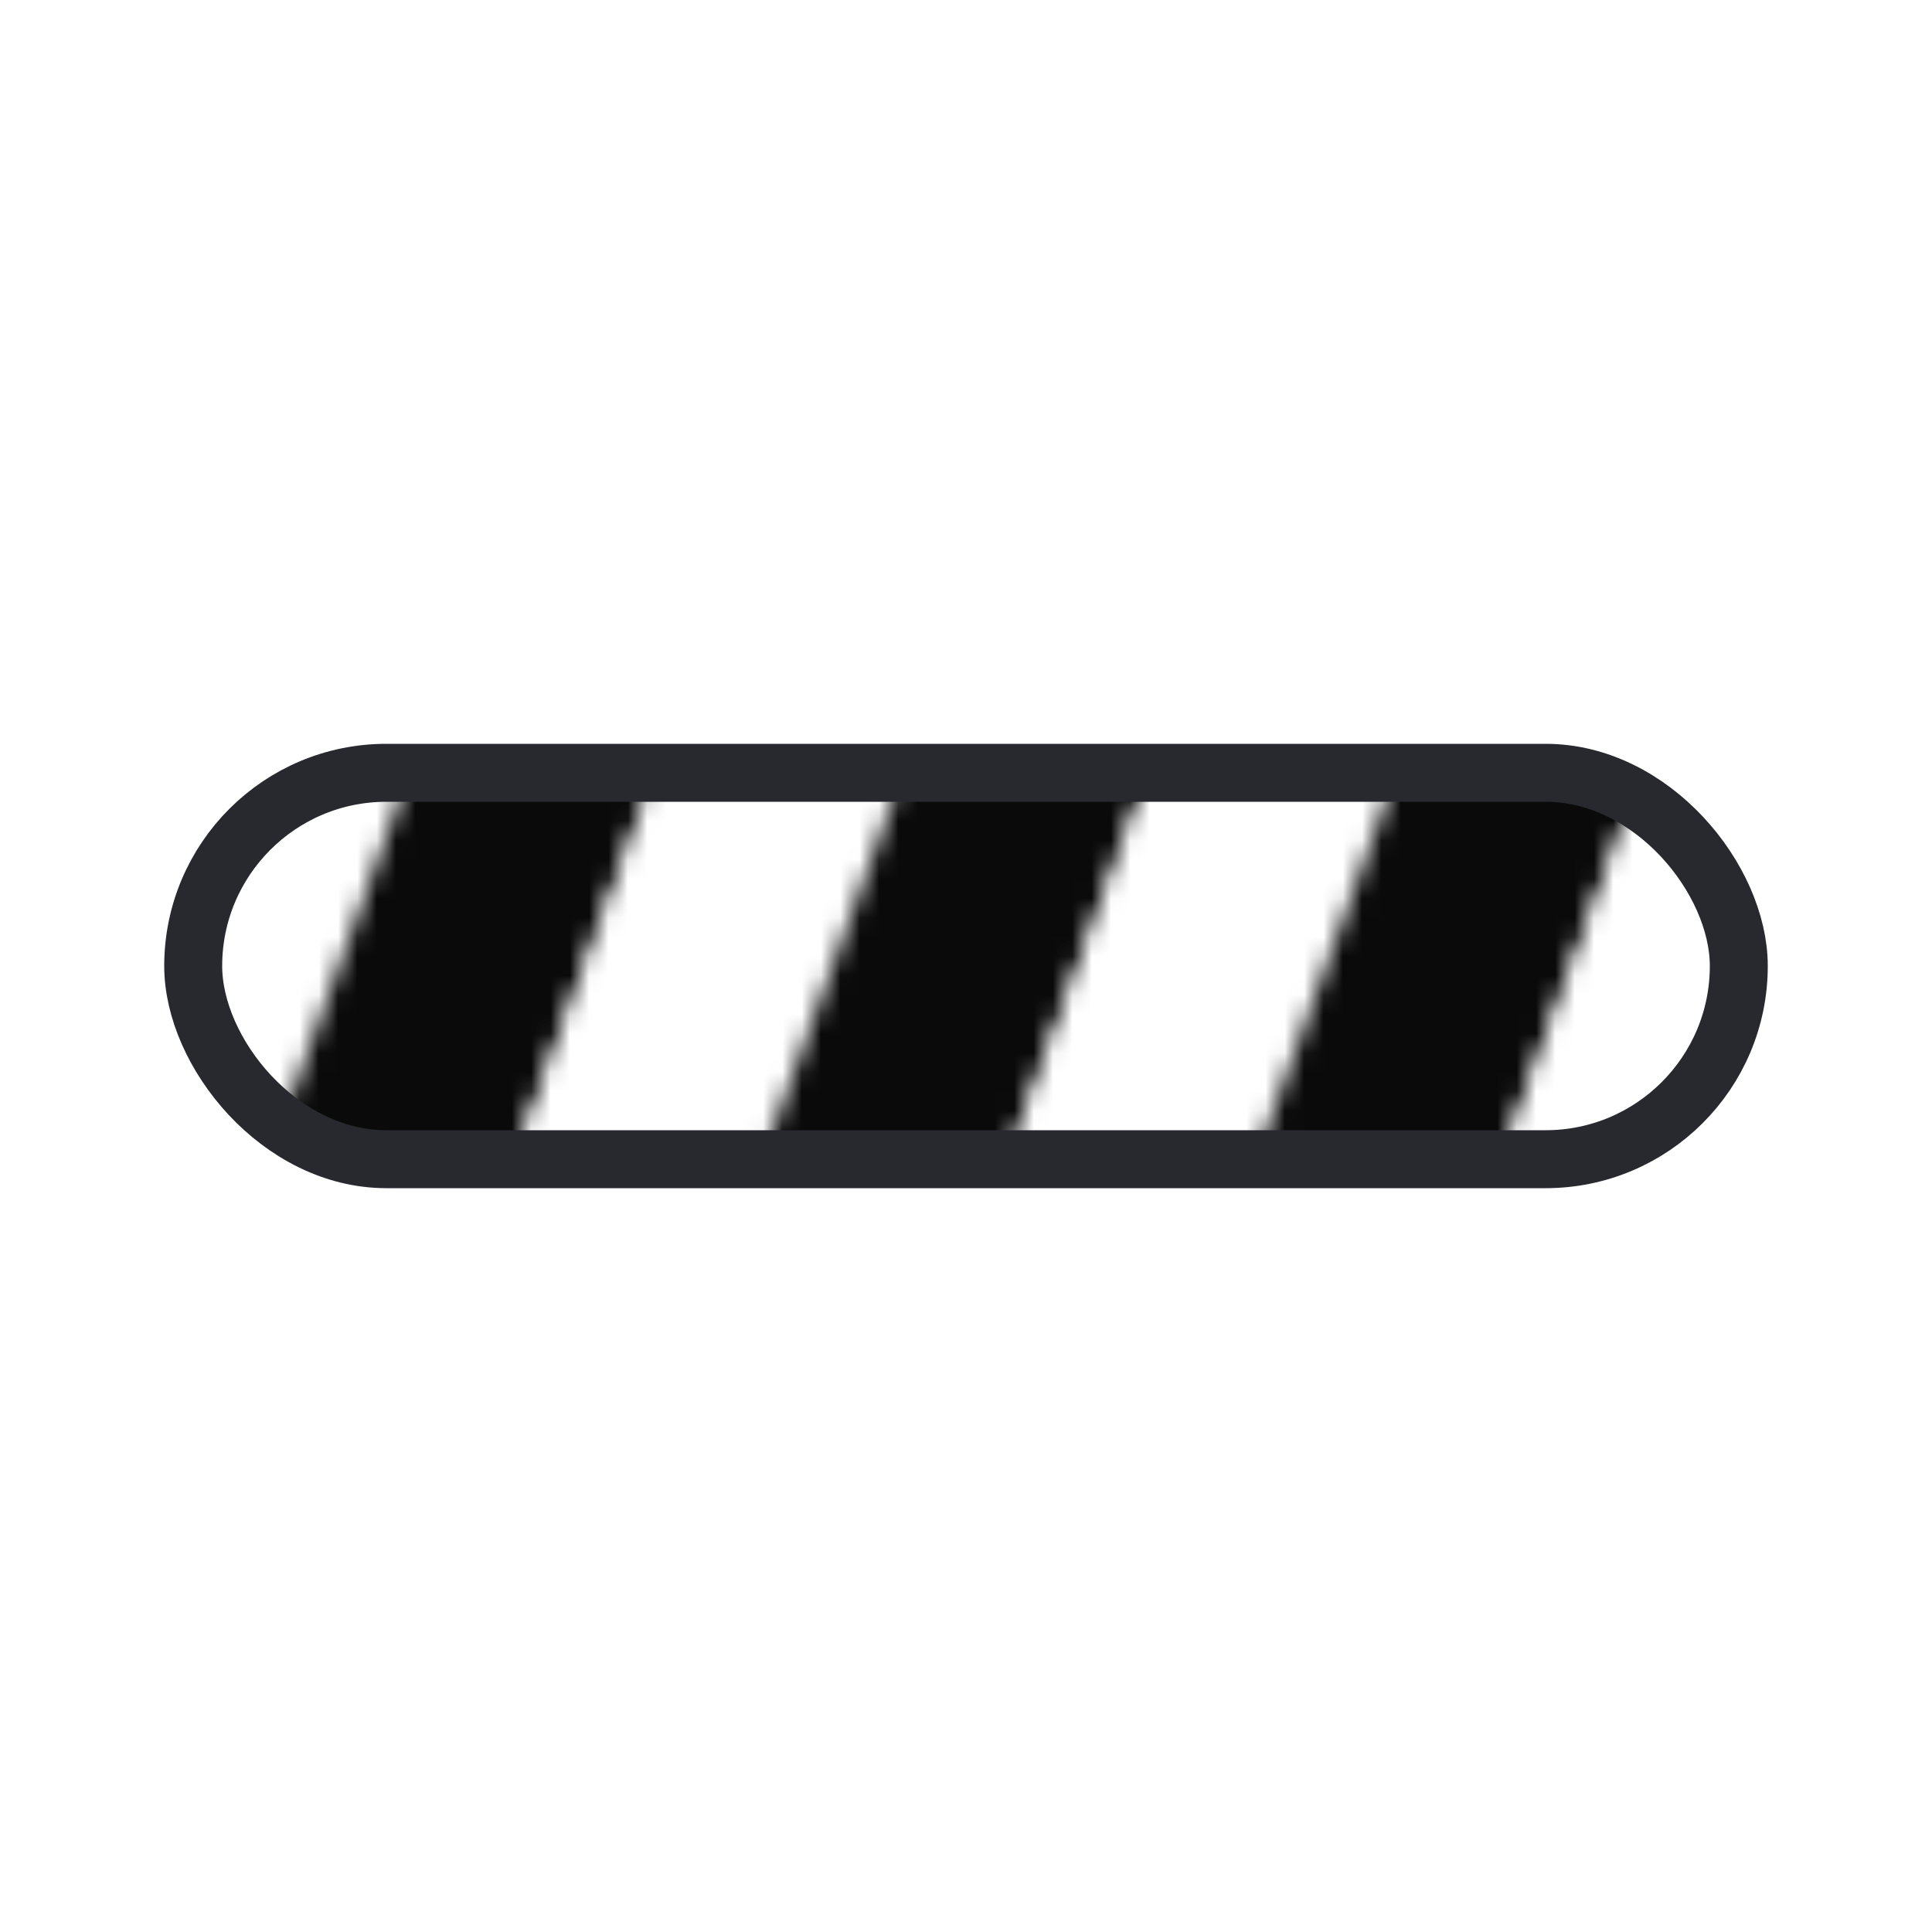 <svg width="100%" height="100%" xmlns="http://www.w3.org/2000/svg" viewBox="0 0 100 100" preserveAspectRatio="xMidYMid" class="lds-stripe"><defs><pattern ng-attr-id="{{config.patid}}" patternUnits="userSpaceOnUse" x="0" y="0" width="100" height="100" id="lds-stripe-patid-1560e2bd22a29"><g transform="translate(20.756 0)"><g transform="rotate(20 50 50) scale(1.2)"><rect x="-20" y="-10" width="10" height="120" ng-attr-fill="{{config.c1}}" fill="#0a0a0a"></rect><rect x="-10" y="-10" width="10" height="120" ng-attr-fill="{{config.c2}}" fill="#ffffff"></rect><rect x="0" y="-10" width="10" height="120" ng-attr-fill="{{config.c1}}" fill="#0a0a0a"></rect><rect x="10" y="-10" width="10" height="120" ng-attr-fill="{{config.c2}}" fill="#ffffff"></rect><rect x="20" y="-10" width="10" height="120" ng-attr-fill="{{config.c1}}" fill="#0a0a0a"></rect><rect x="30" y="-10" width="10" height="120" ng-attr-fill="{{config.c2}}" fill="#ffffff"></rect><rect x="40" y="-10" width="10" height="120" ng-attr-fill="{{config.c1}}" fill="#0a0a0a"></rect><rect x="50" y="-10" width="10" height="120" ng-attr-fill="{{config.c2}}" fill="#ffffff"></rect><rect x="60" y="-10" width="10" height="120" ng-attr-fill="{{config.c1}}" fill="#0a0a0a"></rect><rect x="70" y="-10" width="10" height="120" ng-attr-fill="{{config.c2}}" fill="#ffffff"></rect><rect x="80" y="-10" width="10" height="120" ng-attr-fill="{{config.c1}}" fill="#0a0a0a"></rect><rect x="90" y="-10" width="10" height="120" ng-attr-fill="{{config.c2}}" fill="#ffffff"></rect><rect x="100" y="-10" width="10" height="120" ng-attr-fill="{{config.c1}}" fill="#0a0a0a"></rect><rect x="110" y="-10" width="10" height="120" ng-attr-fill="{{config.c1}}" fill="#0a0a0a"></rect></g><animateTransform attributeName="transform" type="translate" values="0 0;26 0" keyTimes="0;1" ng-attr-dur="{{config.speed}}s" repeatCount="indefinite" dur="1s"></animateTransform></g></pattern></defs><rect ng-attr-rx="{{config.r}}" ng-attr-ry="{{config.r}}" ng-attr-x="{{config.x}}" ng-attr-y="{{config.y}}" ng-attr-stroke="{{config.stroke}}" ng-attr-stroke-width="{{config.strokeWidth}}" ng-attr-width="{{config.width}}" ng-attr-height="{{config.height}}" ng-attr-fill="url(#{{config.patid}})" rx="10" ry="10" x="10" y="40" stroke="#28292f" stroke-width="3" width="80" height="20" fill="url(#lds-stripe-patid-1560e2bd22a29)"></rect></svg>
